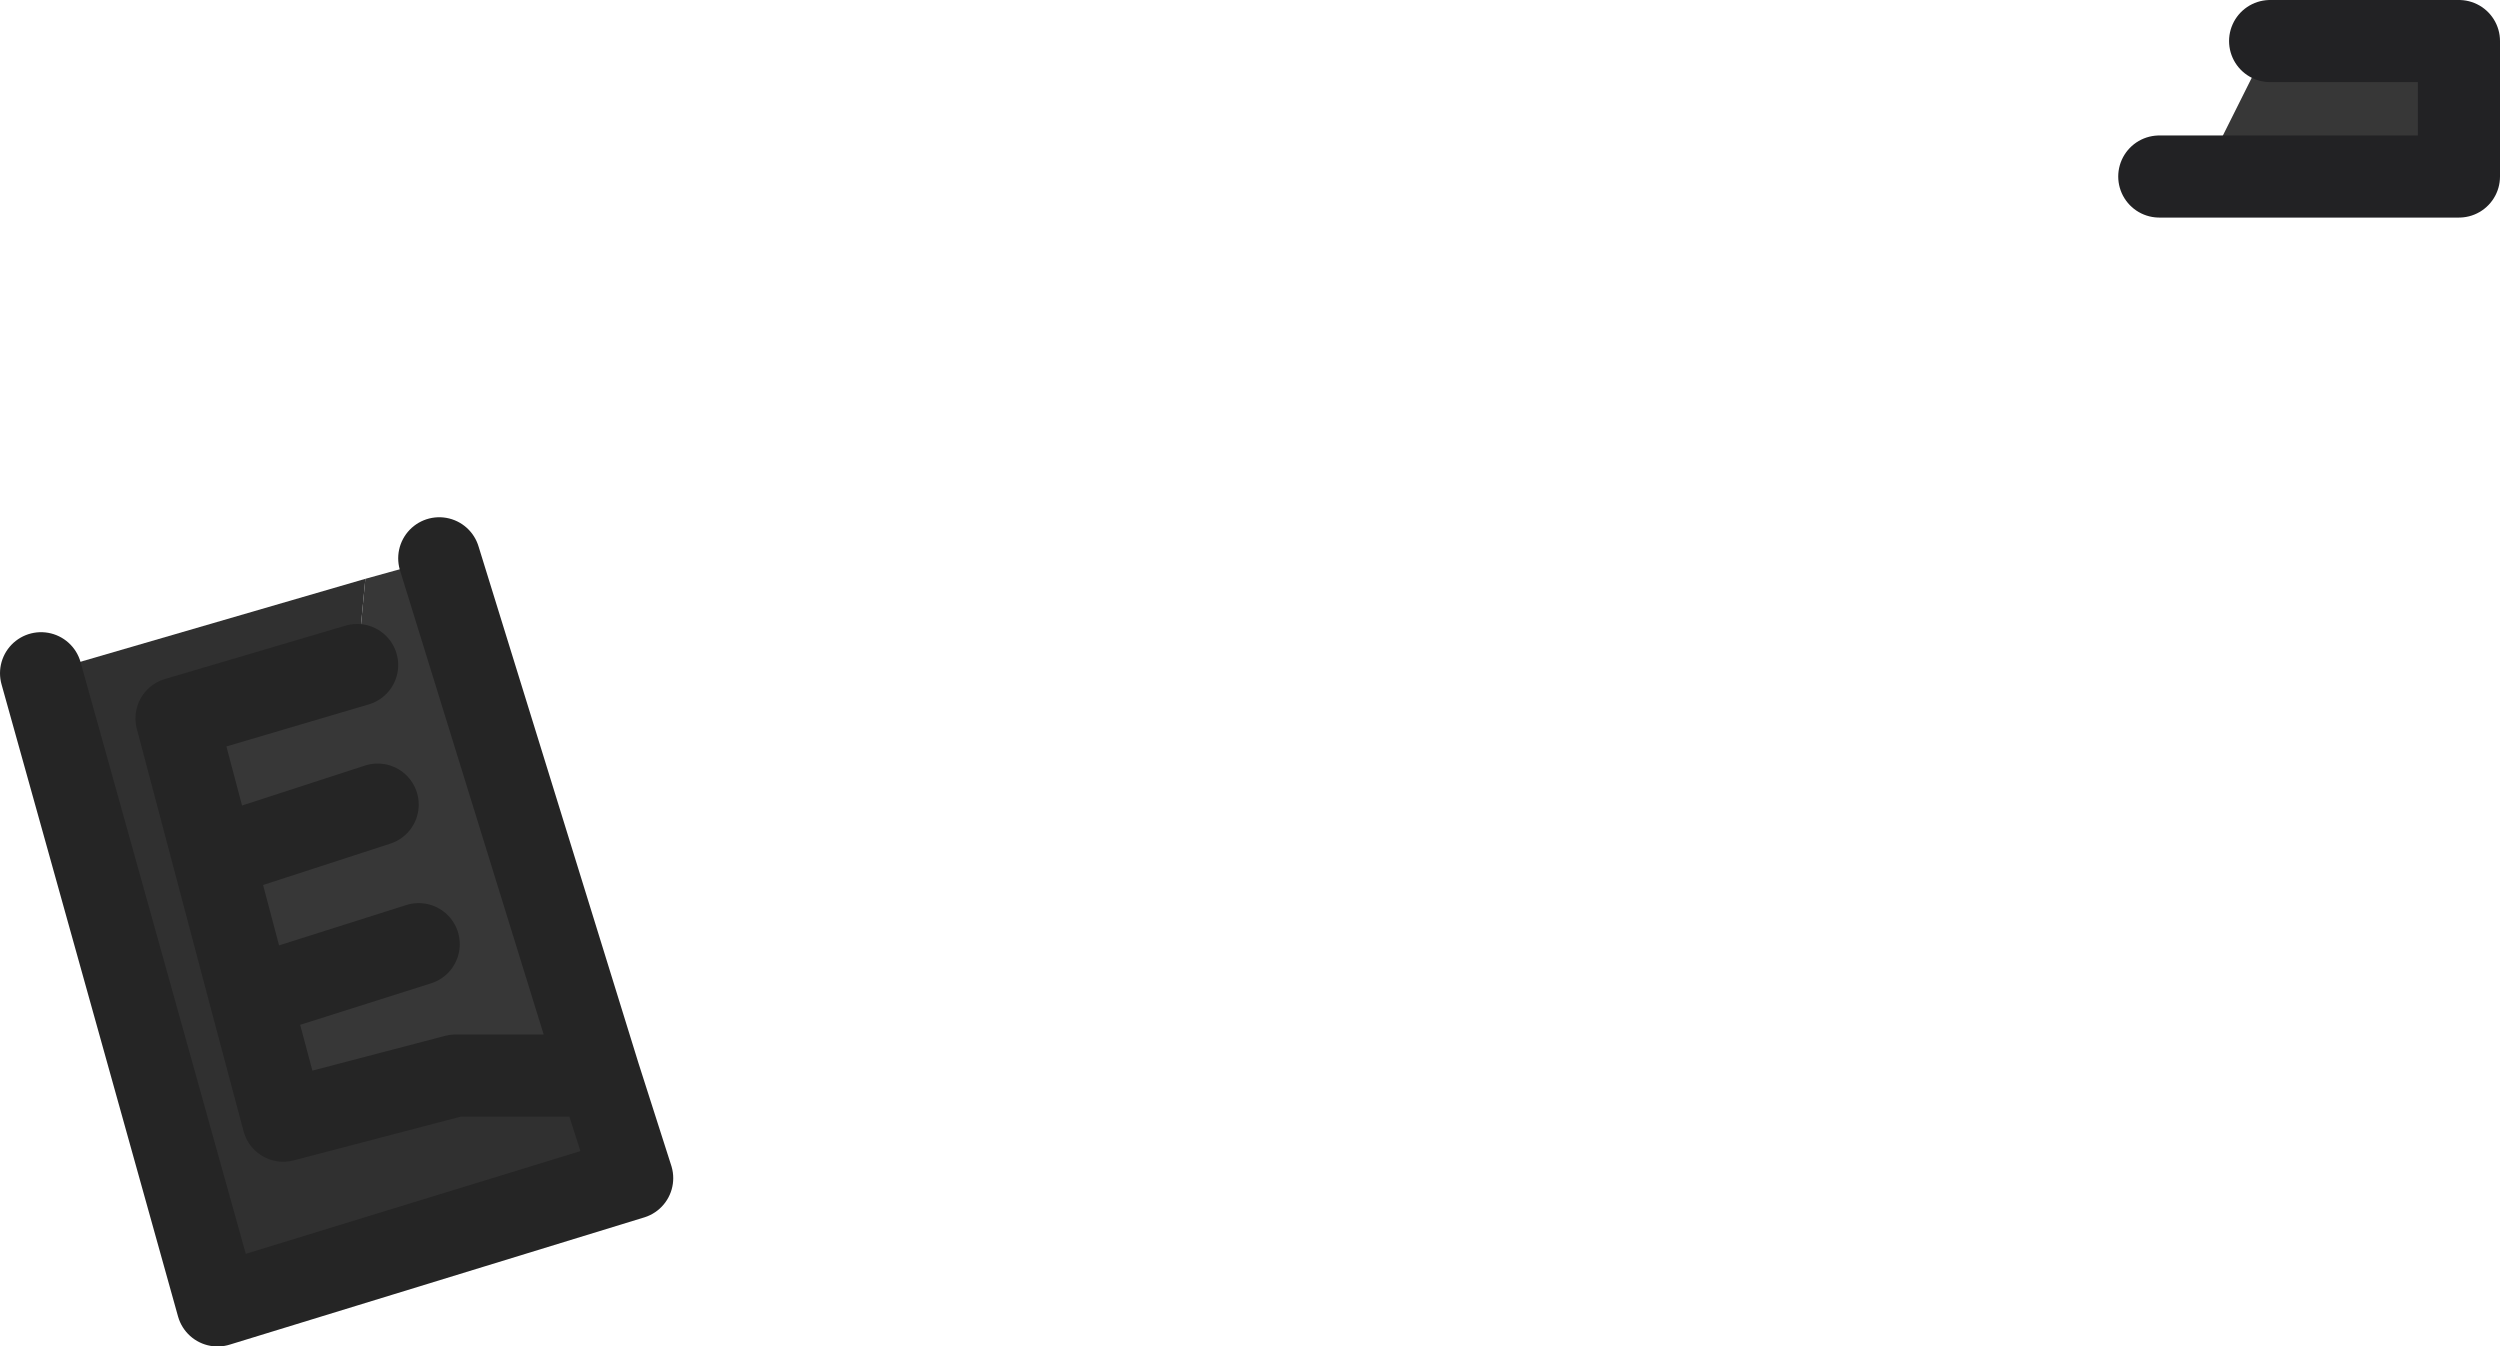<?xml version="1.0" encoding="UTF-8" standalone="no"?>
<svg xmlns:xlink="http://www.w3.org/1999/xlink" height="16.4px" width="30.45px" xmlns="http://www.w3.org/2000/svg">
  <g transform="matrix(1.0, 0.0, 0.0, 1.0, -4.0, 1.85)">
    <path d="M31.65 -1.35 L33.95 -1.35 33.95 0.3 30.3 0.3 30.3 0.05 30.95 0.05 31.65 -1.35 M8.45 5.2 L9.35 4.95 11.3 11.25 9.55 11.25 7.45 11.8 7.05 10.3 9.1 9.65 7.05 10.3 6.6 8.6 6.15 6.9 8.35 6.25 8.45 5.2 M8.6 7.95 L6.6 8.6 8.6 7.95" fill="#373737" fill-rule="evenodd" stroke="none"/>
    <path d="M8.45 5.2 L8.35 6.25 6.15 6.9 6.6 8.6 7.05 10.3 7.45 11.8 9.55 11.25 11.3 11.25 11.7 12.5 6.65 14.05 4.5 6.35 8.45 5.2" fill="#303030" fill-rule="evenodd" stroke="none"/>
    <path d="M31.65 -1.35 L33.95 -1.35 33.95 0.3 30.3 0.3" fill="none" stroke="#222224" stroke-linecap="round" stroke-linejoin="round" stroke-width="1.0"/>
    <path d="M8.35 6.25 L6.15 6.9 6.6 8.6 8.6 7.95 M7.05 10.3 L7.45 11.8 9.55 11.25 11.3 11.25 9.35 4.95 M7.05 10.3 L9.1 9.65 M6.6 8.6 L7.05 10.3 M4.5 6.35 L6.65 14.05 11.7 12.5 11.3 11.25" fill="none" stroke="#252525" stroke-linecap="round" stroke-linejoin="round" stroke-width="1.0"/>
  </g>
</svg>
